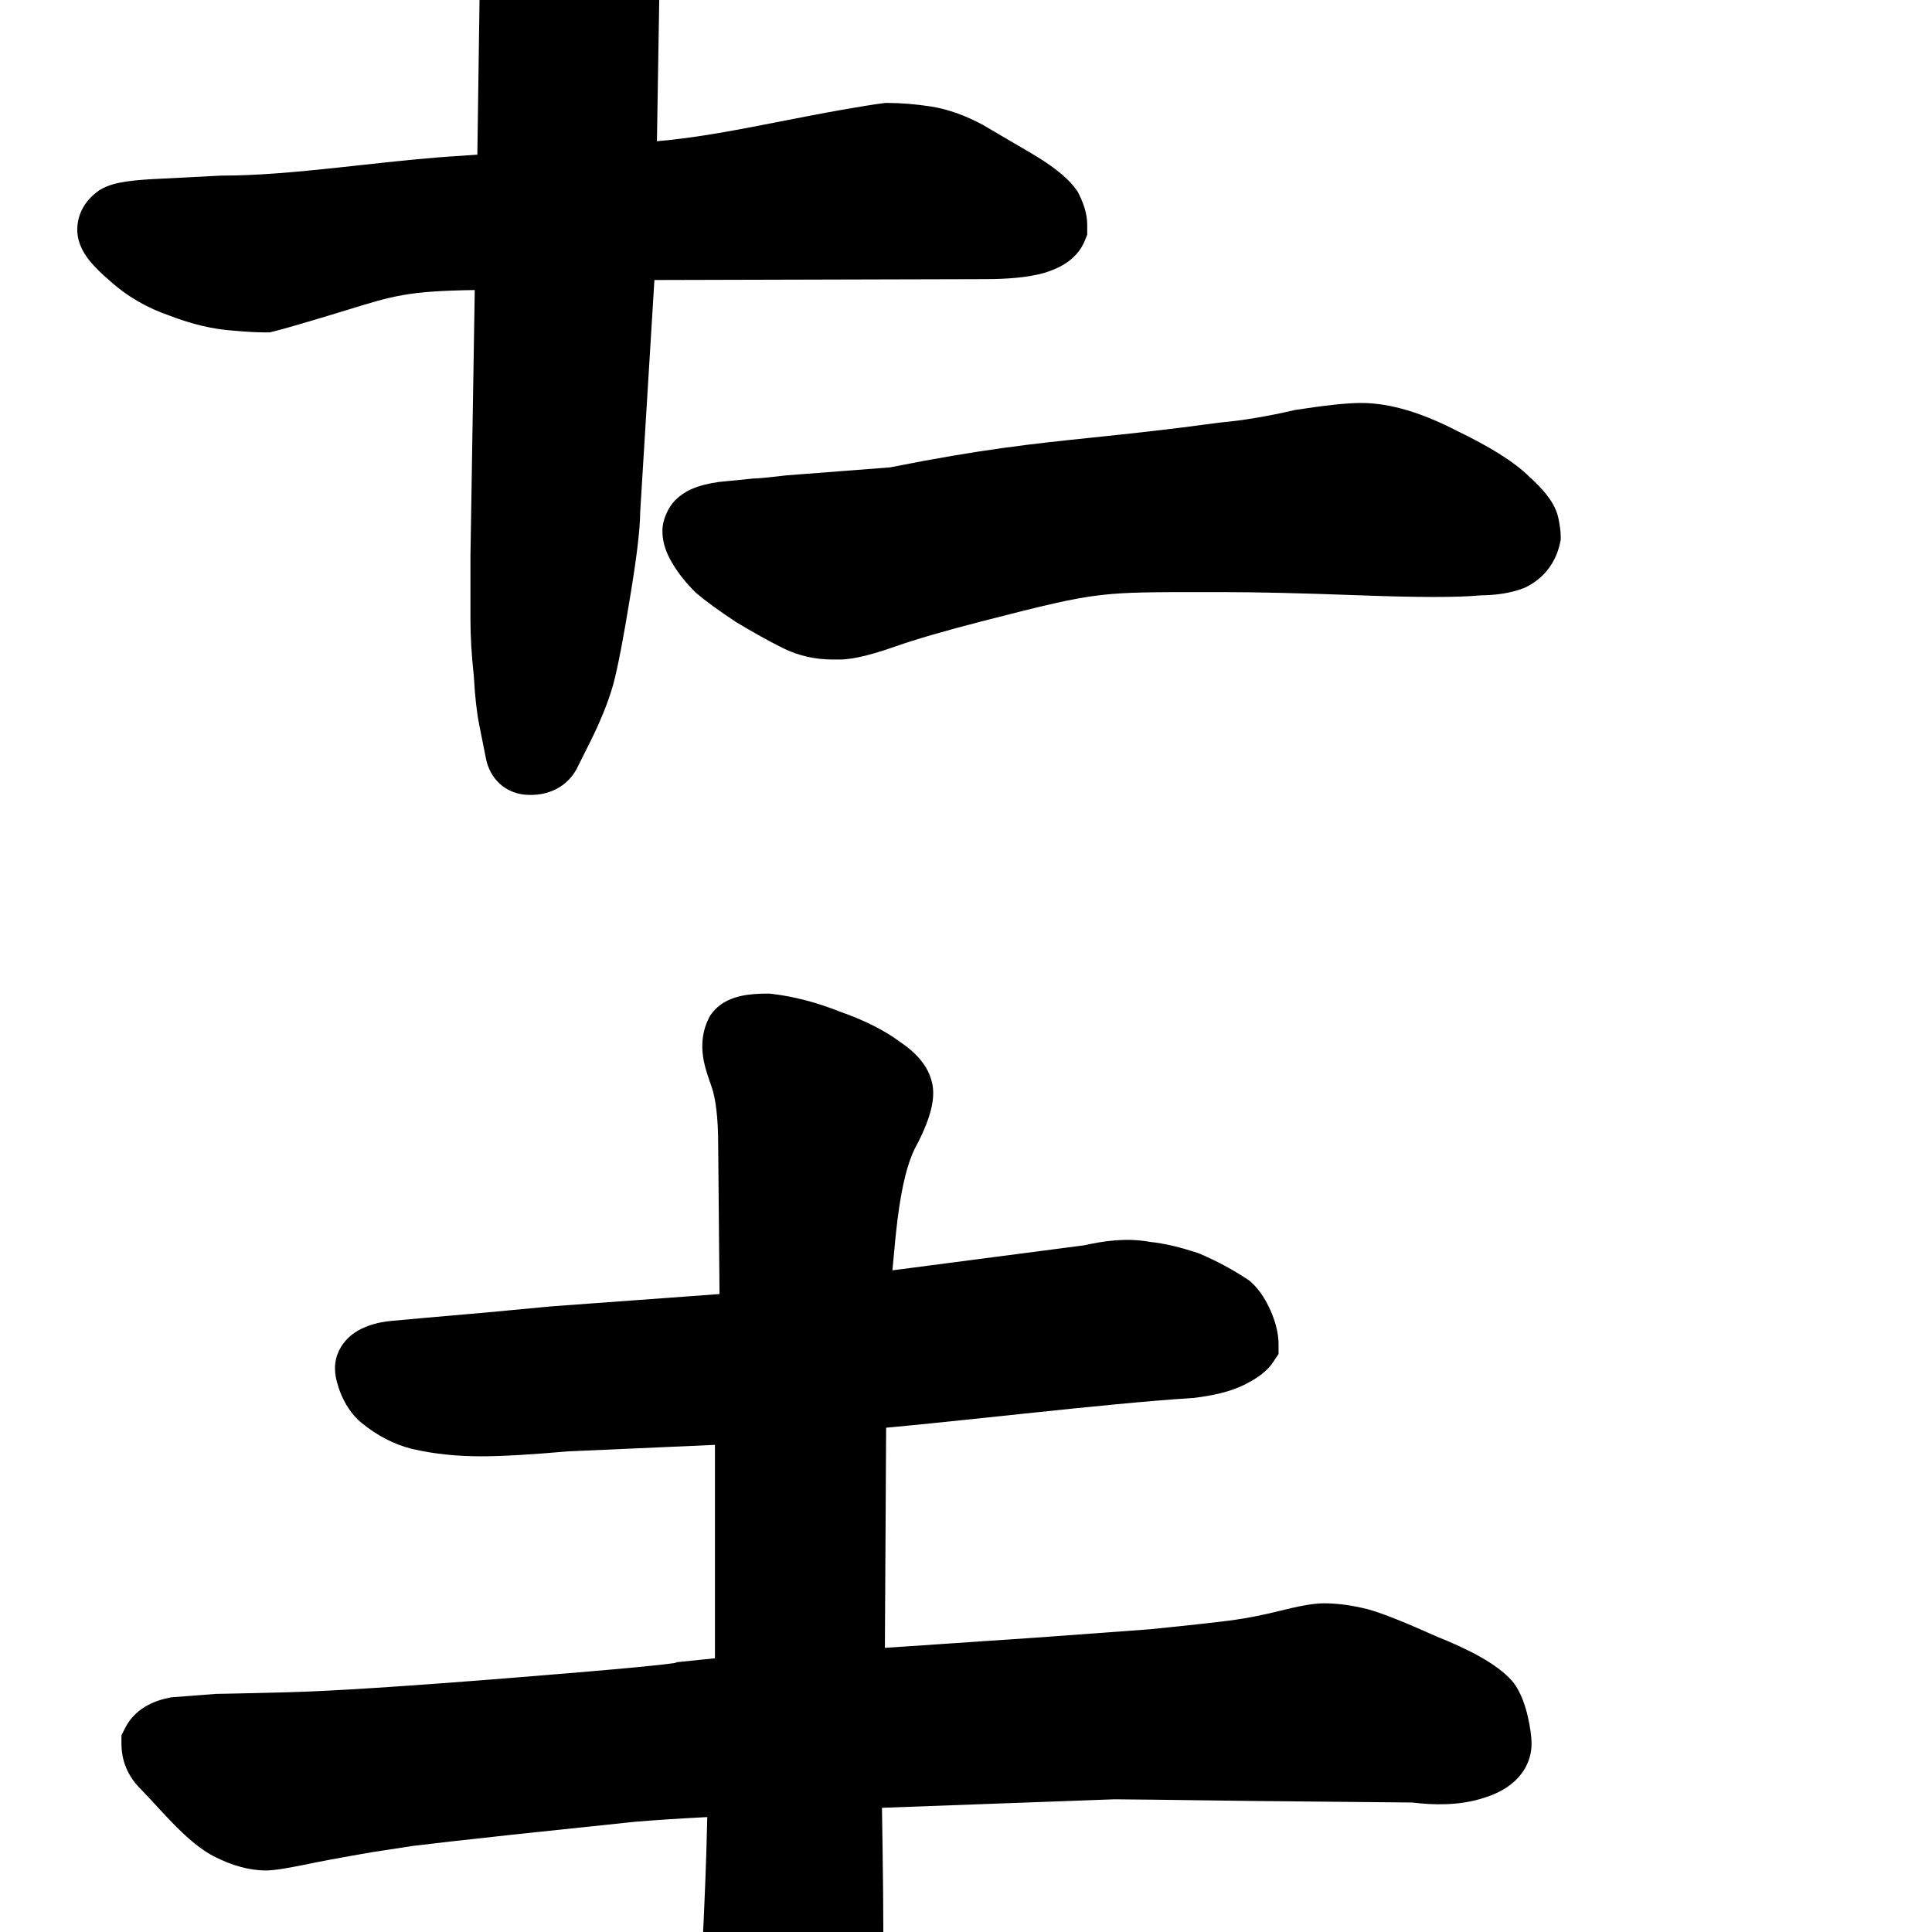 <svg width="350" height="350" viewBox="0 0 350 350" fill="none" xmlns="http://www.w3.org/2000/svg">
<path fill-rule="evenodd" clip-rule="evenodd" d="M31.219 330.206C33.273 332.314 36.144 335.076 39.162 336.498C42.045 337.929 45.095 338.852 48.215 338.852C49.72 338.852 52.23 338.402 54.958 337.856L54.998 337.848L55.038 337.839C57.641 337.282 61.724 336.52 67.345 335.551L74.824 334.4C77.918 334.015 83.896 333.34 92.803 332.372L92.808 332.371L114.988 330.036C118.398 329.753 122.506 329.468 128.127 329.181C127.95 337.544 127.624 344.907 127.312 351.345C127.257 352.478 127.202 353.586 127.149 354.669L127.149 354.673C126.828 361.186 126.551 366.796 126.542 371.367C126.533 376.487 126.823 381.355 128.354 385.053C129.186 387.064 130.508 389.05 132.615 390.477C134.731 391.911 137.088 392.41 139.328 392.41H139.621C143.872 392.41 148.471 391.799 152.212 388.692C155.927 385.606 157.652 381.015 158.603 375.889C159.565 370.705 159.917 363.895 160.002 355.208C160.076 347.736 159.951 338.591 159.776 327.5L201.838 325.961C203.922 325.964 212.033 326.061 226.259 326.253L226.27 326.254L255.829 326.543C259.586 326.991 264.321 327.182 268.893 325.675C270.142 325.286 271.994 324.583 273.651 323.304C275.431 321.93 277.457 319.473 277.457 315.859C277.457 314.636 277.183 312.734 276.791 311.034C276.44 309.513 275.707 306.793 274.142 304.781L274.01 304.611L273.866 304.451C271.095 301.372 266.11 298.816 260.324 296.495C254.762 294.004 250.488 292.265 247.84 291.543L247.779 291.527L247.717 291.511C245.005 290.833 242.36 290.453 239.816 290.453C237.8 290.453 234.964 291.042 231.916 291.804C228.959 292.543 226.234 293.086 223.734 293.443C221.152 293.812 216.028 294.384 208.243 295.163L188.434 296.619L188.4 296.622L160.306 298.526L160.531 258.644C166.91 258.059 174.26 257.282 181.698 256.496L181.699 256.496L181.702 256.495C183.053 256.352 184.408 256.209 185.76 256.067C196.881 254.896 207.837 253.778 216.034 253.266L216.22 253.254L216.404 253.231C219.753 252.812 222.899 252.124 225.375 250.886C226.31 250.418 227.224 249.905 228.036 249.336C228.772 248.821 229.814 247.996 230.613 246.797L231.621 245.285V243.469C231.621 241.27 230.885 239.035 230.181 237.435C229.484 235.852 228.335 233.788 226.705 232.321L226.382 232.03L226.02 231.789C223.354 230.012 220.49 228.473 217.438 227.165L217.208 227.067L216.972 226.988C213.894 225.962 210.987 225.252 208.312 224.977C203.987 224.184 199.758 224.845 196.438 225.595L161.672 230.133L161.795 228.786L161.795 228.785C162.034 226.156 162.272 223.543 162.593 220.961C163.324 215.1 164.397 210.326 166.217 207.141L166.3 206.996L166.374 206.847C167.765 204.066 169.059 200.908 169.059 198.012C169.059 195.536 167.988 193.544 166.865 192.14C165.787 190.792 164.416 189.668 163.009 188.718C160.069 186.541 156.427 184.773 152.274 183.31C148 181.611 143.802 180.493 139.698 180.037L139.367 180H139.035C137.368 180 135.705 180.105 134.218 180.436C132.984 180.71 130.59 181.401 128.962 183.572L128.637 184.005L128.395 184.489C126.926 187.426 127.107 190.295 127.529 192.354C127.828 193.811 128.402 195.428 128.745 196.398C128.829 196.634 128.899 196.832 128.949 196.979C129.627 199.014 130.105 202.37 130.105 207.387V207.414L130.348 234.431L99.865 236.662L99.792 236.669C91.809 237.448 84.318 238.129 77.318 238.712L77.296 238.714L70.847 239.3C69.861 239.384 68.054 239.647 66.3 240.354C65.419 240.709 64.167 241.326 63.054 242.406C61.844 243.581 60.684 245.448 60.684 247.914C60.684 248.897 60.9 249.836 61.044 250.388C61.226 251.082 61.483 251.856 61.818 252.647C62.412 254.048 63.55 256.221 65.568 257.819C68.287 260.034 71.301 261.648 74.603 262.473L74.656 262.486L74.709 262.499C78.904 263.467 83.103 263.824 87.191 263.824C90.951 263.824 96.193 263.517 102.822 262.934L129.52 261.752V300.412L122.646 301.117L122.295 301.257C121.997 301.305 121.541 301.368 120.897 301.447C119.571 301.608 117.648 301.81 115.102 302.052C110.021 302.536 102.611 303.168 92.854 303.949C73.317 305.512 59.795 306.378 52.166 306.568C44.289 306.765 40.109 306.859 39.426 306.859H39.195L30.987 307.491L30.632 307.562C27.831 308.122 24.406 309.56 22.633 313.106L22 314.373V315.789C22 317.291 22.243 318.845 22.912 320.391C23.572 321.918 24.516 323.134 25.515 324.133C26.201 324.819 27.018 325.705 28.017 326.792L28.085 326.866C29.033 327.897 30.111 329.069 31.219 330.206ZM155.726 229.265C155.757 228.929 155.788 228.59 155.819 228.25L155.82 228.236C155.789 228.581 155.758 228.924 155.726 229.265ZM122.587 301.205C122.587 301.205 122.568 301.209 122.526 301.217C122.564 301.208 122.586 301.204 122.587 301.205Z" fill="black"/>
<path d="M82.051 -33.356C82.914 -31.631 83.69 -29.913 84.382 -28.204C84.853 -26.59 85.263 -24.776 85.601 -22.748L85.641 -22.512L85.699 -22.279C86.208 -20.241 86.544 -18.217 86.712 -16.205C86.888 -14.095 86.984 -11.359 86.984 -7.956L86.477 28.017L83.811 28.207C77.786 28.551 71.436 29.245 65.25 29.923C63.962 30.064 62.681 30.204 61.412 30.34C53.916 31.143 46.754 31.812 40.215 31.812H40.061L28.517 32.405L28.499 32.405C26.266 32.507 24.321 32.666 22.75 32.908C21.965 33.029 21.156 33.187 20.394 33.411C19.738 33.604 18.622 33.983 17.572 34.77C15.699 36.175 14 38.483 14 41.621C14 44.346 15.559 46.402 16.296 47.309C17.245 48.477 18.479 49.652 19.837 50.807C22.988 53.69 26.689 55.819 30.851 57.227C34.753 58.731 38.608 59.662 42.389 59.908C44.594 60.107 46.524 60.219 48.125 60.219H48.864L49.58 60.04C51.294 59.611 54.151 58.792 58.052 57.622C59.919 57.062 61.519 56.57 62.932 56.135C67.271 54.801 69.846 54.009 72.928 53.467C76.028 52.921 79.659 52.639 86.007 52.541L85.227 100.748V112.223C85.227 115.366 85.433 118.758 85.831 122.388C86.032 125.936 86.342 128.941 86.808 131.27L87.954 137C88.183 138.41 88.772 140.226 90.28 141.734C91.978 143.432 94.097 144.004 95.914 144.004H96.207C99.187 144.004 102.379 142.797 104.282 139.626L104.4 139.428L106.847 134.535C108.713 130.803 110.145 127.322 111.058 124.125L111.073 124.074L111.086 124.023C111.953 120.775 112.968 115.435 114.139 108.216C115.282 101.359 115.95 96.097 115.976 92.79L118.551 50.727L178.363 50.57H178.37C182.471 50.57 186.116 50.273 189.024 49.48L189.097 49.46L189.169 49.438C191.373 48.777 195.04 47.307 196.532 43.576L196.961 42.503V40.762C196.961 38.621 196.204 36.66 195.449 35.149L195.238 34.728L194.964 34.345C193.181 31.848 190.023 29.647 186.679 27.68L178.081 22.64L177.985 22.588C174.986 20.973 171.919 19.835 168.803 19.316L168.766 19.31L168.729 19.304C165.944 18.876 163.291 18.648 160.785 18.648H160.412L160.041 18.695C158.319 18.91 155.753 19.323 152.418 19.912C148.796 20.551 145.217 21.252 141.698 21.942C133.777 23.495 126.156 24.989 119.009 25.582L119.492 -4.057V-4.105C119.492 -7.342 119.589 -9.753 119.755 -11.419L119.76 -11.468L119.764 -11.517C119.932 -13.531 120.371 -16.401 121.133 -20.214L121.162 -20.357L121.184 -20.501C121.739 -24.201 122.407 -26.391 122.96 -27.496C123.96 -29.497 125.059 -32.069 125.059 -34.574C125.059 -35.331 124.948 -36.344 124.528 -37.395C124.135 -38.972 123.318 -40.241 122.54 -41.16C121.494 -42.397 120.184 -43.41 118.878 -44.251C116.544 -45.872 114.064 -47.169 111.441 -48.123L111.365 -48.151L111.288 -48.176C108.624 -49.064 105.615 -49.81 102.293 -50.432C99.095 -51.032 96.079 -51.535 93.247 -51.94L92.825 -52H92.398C90.846 -52 89.362 -51.919 88.02 -51.707C86.762 -51.508 85.185 -51.13 83.745 -50.266L83.399 -50.058L83.084 -49.806C81.537 -48.569 79.367 -46.248 79.367 -42.777V-39.017L80.001 -37.75C80.335 -37.082 80.975 -35.714 81.956 -33.556L82.002 -33.455L82.051 -33.356Z" fill="black"/>
<path fill-rule="evenodd" clip-rule="evenodd" d="M136.541 86.68L130.257 87.308L130.132 87.326C128.516 87.557 126.84 87.924 125.353 88.574C124.038 89.15 121.947 90.354 120.85 92.786C120.577 93.344 120 94.638 120 96.195C120 98.424 120.808 100.362 121.7 101.862C122.794 103.763 124.212 105.53 125.859 107.176L126.022 107.339L126.197 107.489C127.847 108.903 130.239 110.627 133.219 112.613L133.337 112.693L133.46 112.766C136.484 114.581 139.259 116.125 141.774 117.382C144.62 118.805 147.697 119.48 150.902 119.48H152.074C154.793 119.48 158.435 118.431 162.259 117.093C165.932 115.807 171.116 114.294 177.885 112.553C189.206 109.642 194.309 108.394 199.439 107.802C204.16 107.258 208.943 107.26 218.65 107.265C219.604 107.265 220.606 107.266 221.66 107.266C227.606 107.266 235.822 107.458 246.34 107.847C251.655 108.044 256.13 108.145 259.746 108.145C263.3 108.145 266.193 108.059 268.279 107.85C270.958 107.824 273.563 107.473 275.915 106.591L276.21 106.48L276.492 106.339C279.727 104.722 281.827 101.924 282.595 98.466L282.738 97.823V97.164C282.738 96.107 282.519 94.886 282.329 93.937C281.941 91.999 280.849 90.464 280.105 89.534C279.269 88.489 278.222 87.427 277.065 86.37C274.167 83.516 269.553 80.764 263.893 78.027C257.831 74.9 251.988 73 246.562 73C243.909 73 239.891 73.46 234.81 74.242L234.59 74.275L234.374 74.326C229.508 75.448 225.094 76.179 221.117 76.54L220.983 76.552L220.849 76.571C211.404 77.859 204.402 78.589 198.037 79.253C186.994 80.404 177.865 81.357 161.215 84.674L142.411 86.121L142.291 86.135C140.652 86.328 139.358 86.469 138.395 86.56C137.913 86.606 137.536 86.638 137.251 86.657C136.984 86.676 136.863 86.679 136.842 86.68L136.841 86.68C136.839 86.68 136.84 86.68 136.84 86.68H136.541Z" fill="black"/>
</svg>
